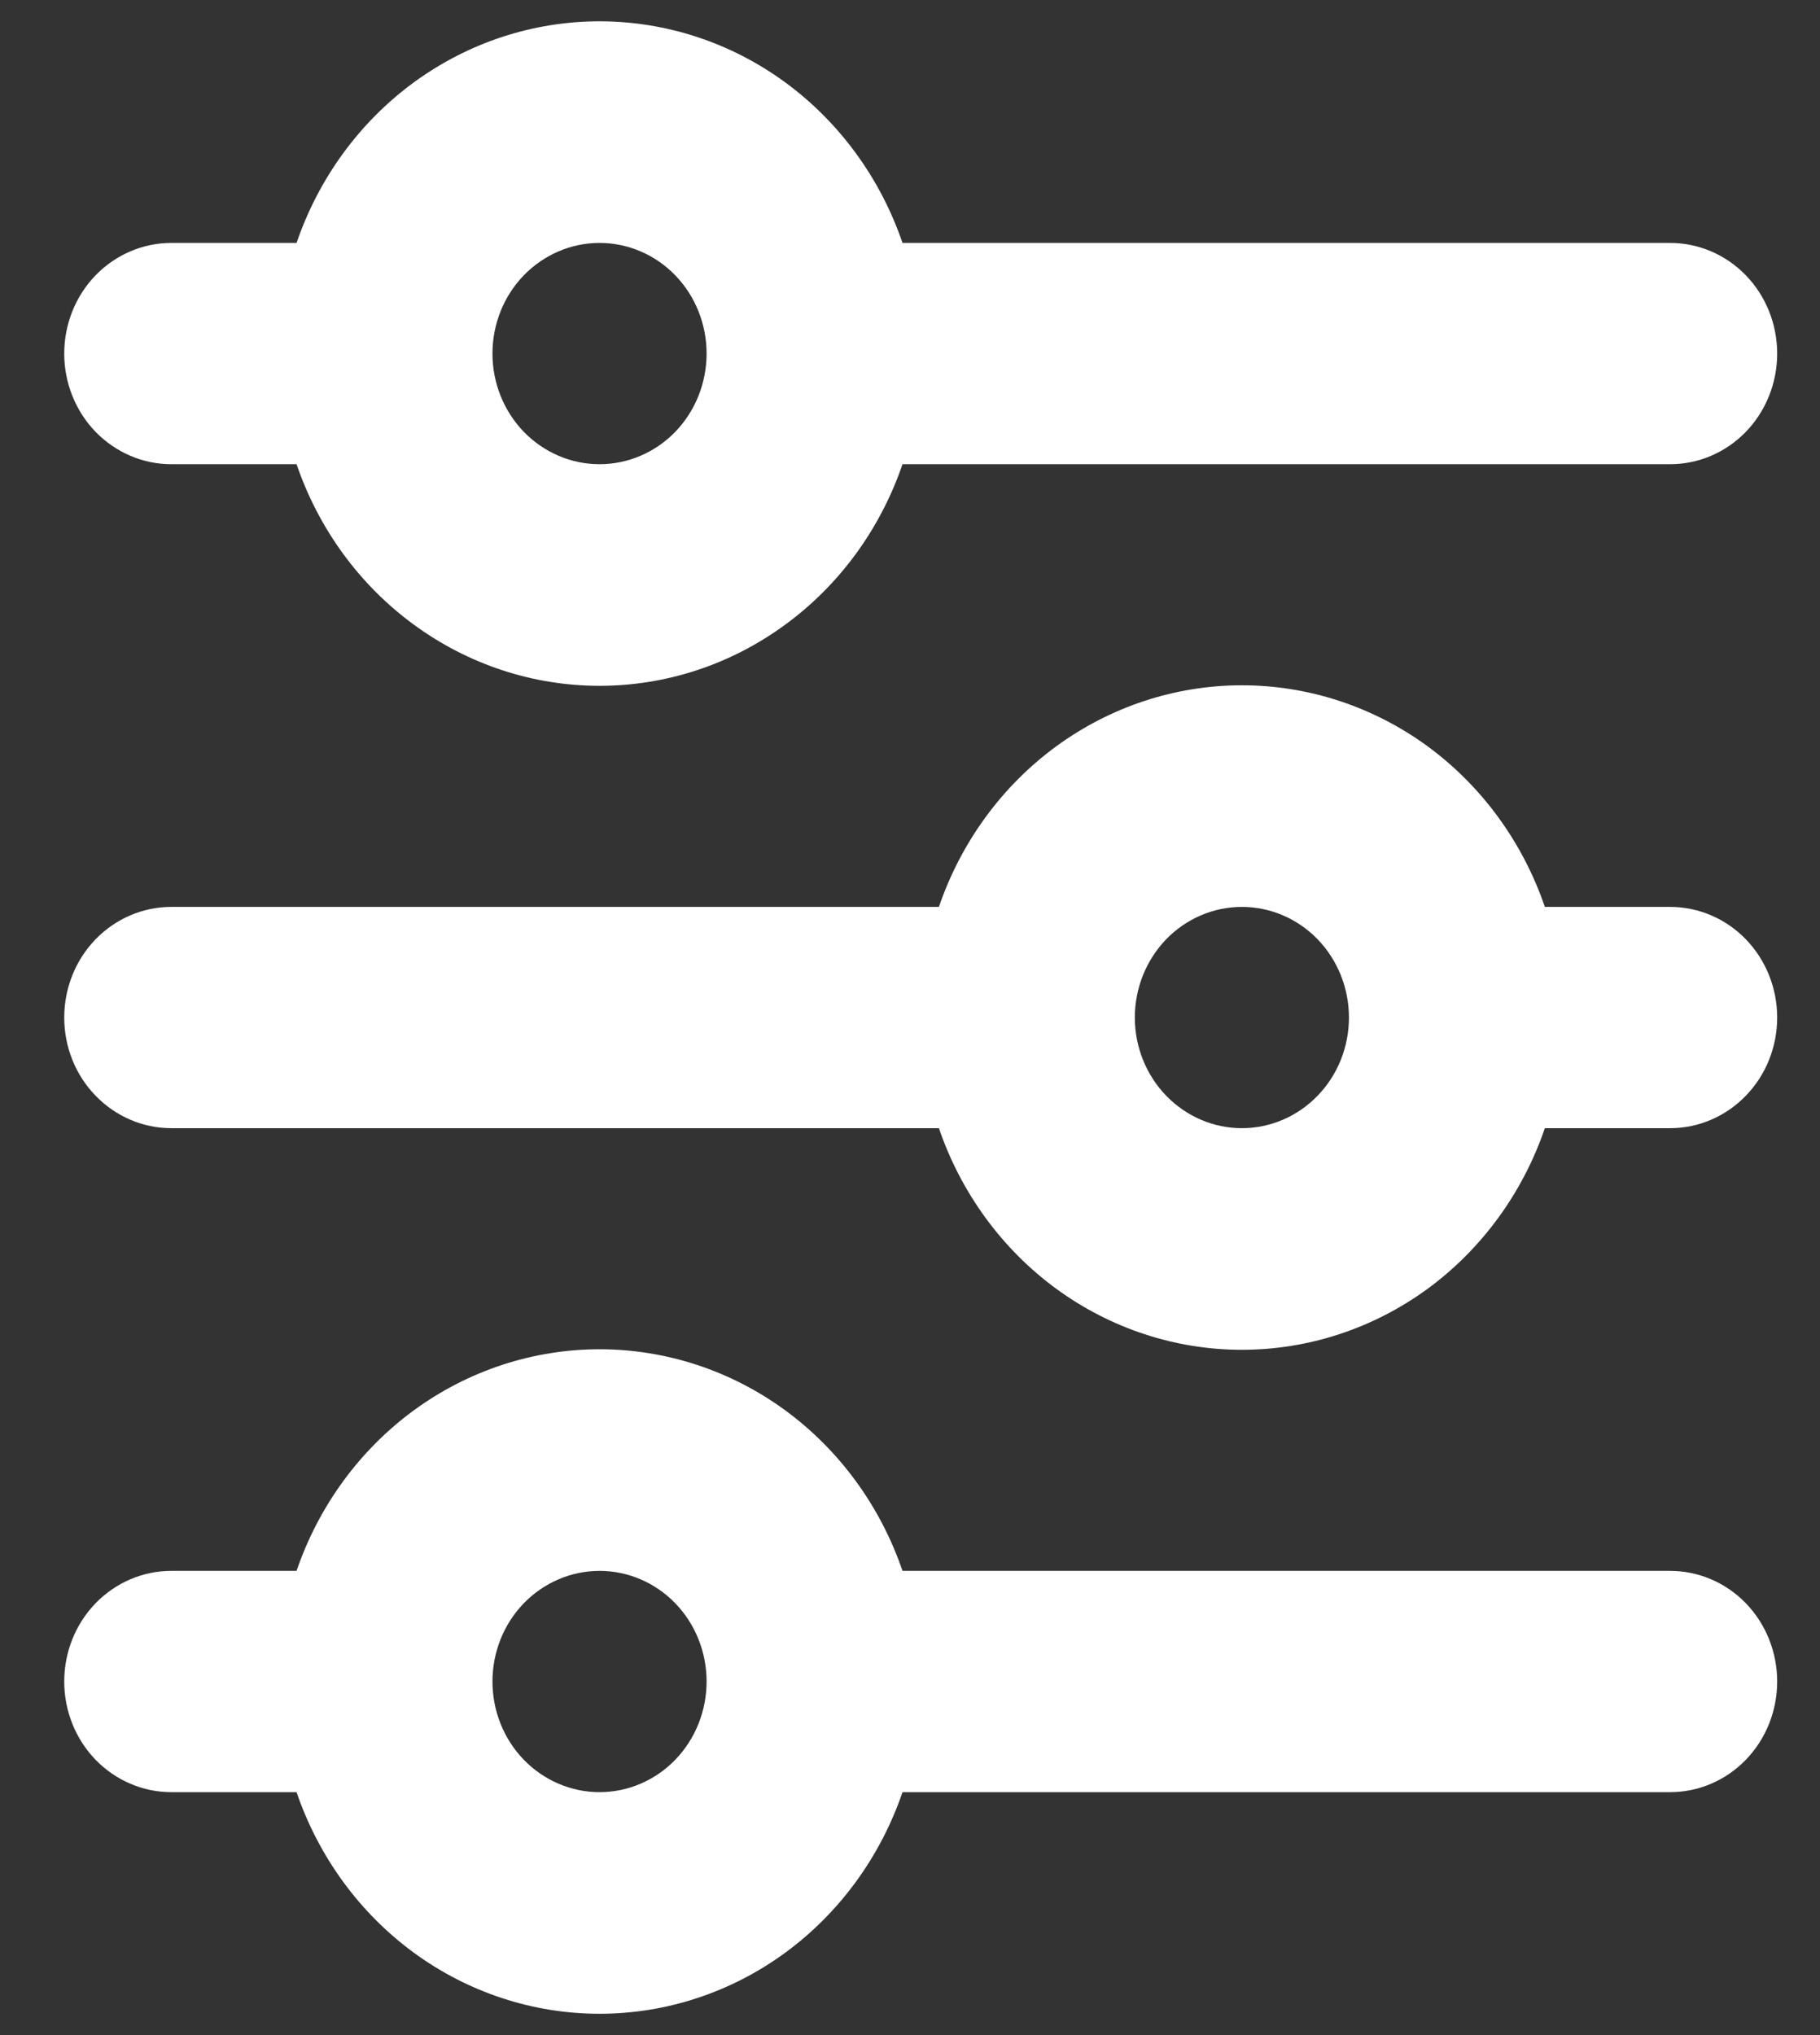 <svg width="17" height="19" viewBox="0 0 17 19" fill="none" xmlns="http://www.w3.org/2000/svg">
<rect x="0" y="0" width="17" height="19" fill="#333333" stroke="none"/>
<path d="M5.6 2.268C5.335 2.268 5.081 2.377 4.893 2.57C4.705 2.764 4.6 3.027 4.6 3.301C4.6 3.575 4.705 3.838 4.893 4.032C5.081 4.225 5.335 4.334 5.6 4.334C5.865 4.334 6.12 4.225 6.307 4.032C6.495 3.838 6.6 3.575 6.6 3.301C6.6 3.027 6.495 2.764 6.307 2.57C6.12 2.377 5.865 2.268 5.6 2.268ZM2.77 2.268C2.977 1.663 3.36 1.139 3.867 0.768C4.374 0.398 4.979 0.199 5.6 0.199C6.221 0.199 6.827 0.398 7.333 0.768C7.84 1.139 8.223 1.663 8.43 2.268H15.6C15.865 2.268 16.12 2.377 16.307 2.57C16.495 2.764 16.6 3.027 16.6 3.301C16.6 3.575 16.495 3.838 16.307 4.032C16.12 4.225 15.865 4.334 15.6 4.334H8.43C8.223 4.939 7.84 5.463 7.333 5.833C6.827 6.204 6.221 6.403 5.6 6.403C4.979 6.403 4.374 6.204 3.867 5.833C3.36 5.463 2.977 4.939 2.77 4.334H1.6C1.335 4.334 1.081 4.225 0.893 4.032C0.705 3.838 0.6 3.575 0.6 3.301C0.6 3.027 0.705 2.764 0.893 2.57C1.081 2.377 1.335 2.268 1.6 2.268H2.77ZM11.6 8.467C11.335 8.467 11.081 8.576 10.893 8.769C10.706 8.963 10.6 9.226 10.6 9.5C10.6 9.774 10.706 10.037 10.893 10.23C11.081 10.424 11.335 10.533 11.6 10.533C11.865 10.533 12.12 10.424 12.307 10.23C12.495 10.037 12.6 9.774 12.6 9.5C12.6 9.226 12.495 8.963 12.307 8.769C12.12 8.576 11.865 8.467 11.6 8.467ZM8.77 8.467C8.977 7.862 9.36 7.338 9.867 6.967C10.374 6.597 10.979 6.398 11.6 6.398C12.221 6.398 12.827 6.597 13.334 6.967C13.84 7.338 14.223 7.862 14.43 8.467H15.6C15.865 8.467 16.12 8.576 16.307 8.769C16.495 8.963 16.6 9.226 16.6 9.5C16.6 9.774 16.495 10.037 16.307 10.23C16.12 10.424 15.865 10.533 15.6 10.533H14.43C14.223 11.138 13.84 11.662 13.334 12.033C12.827 12.403 12.221 12.602 11.6 12.602C10.979 12.602 10.374 12.403 9.867 12.033C9.36 11.662 8.977 11.138 8.77 10.533H1.6C1.335 10.533 1.081 10.424 0.893 10.23C0.705 10.037 0.6 9.774 0.6 9.5C0.6 9.226 0.705 8.963 0.893 8.769C1.081 8.576 1.335 8.467 1.6 8.467H8.77ZM5.6 14.666C5.335 14.666 5.081 14.775 4.893 14.968C4.705 15.162 4.6 15.425 4.6 15.699C4.6 15.973 4.705 16.236 4.893 16.43C5.081 16.623 5.335 16.732 5.6 16.732C5.865 16.732 6.12 16.623 6.307 16.43C6.495 16.236 6.6 15.973 6.6 15.699C6.6 15.425 6.495 15.162 6.307 14.968C6.12 14.775 5.865 14.666 5.6 14.666ZM2.77 14.666C2.977 14.061 3.36 13.537 3.867 13.166C4.374 12.796 4.979 12.597 5.6 12.597C6.221 12.597 6.827 12.796 7.333 13.166C7.84 13.537 8.223 14.061 8.43 14.666H15.6C15.865 14.666 16.12 14.775 16.307 14.968C16.495 15.162 16.6 15.425 16.6 15.699C16.6 15.973 16.495 16.236 16.307 16.43C16.12 16.623 15.865 16.732 15.6 16.732H8.43C8.223 17.337 7.84 17.861 7.333 18.232C6.827 18.602 6.221 18.801 5.6 18.801C4.979 18.801 4.374 18.602 3.867 18.232C3.36 17.861 2.977 17.337 2.77 16.732H1.6C1.335 16.732 1.081 16.623 0.893 16.43C0.705 16.236 0.6 15.973 0.6 15.699C0.6 15.425 0.705 15.162 0.893 14.968C1.081 14.775 1.335 14.666 1.6 14.666H2.77Z" fill="white"/>
</svg>
